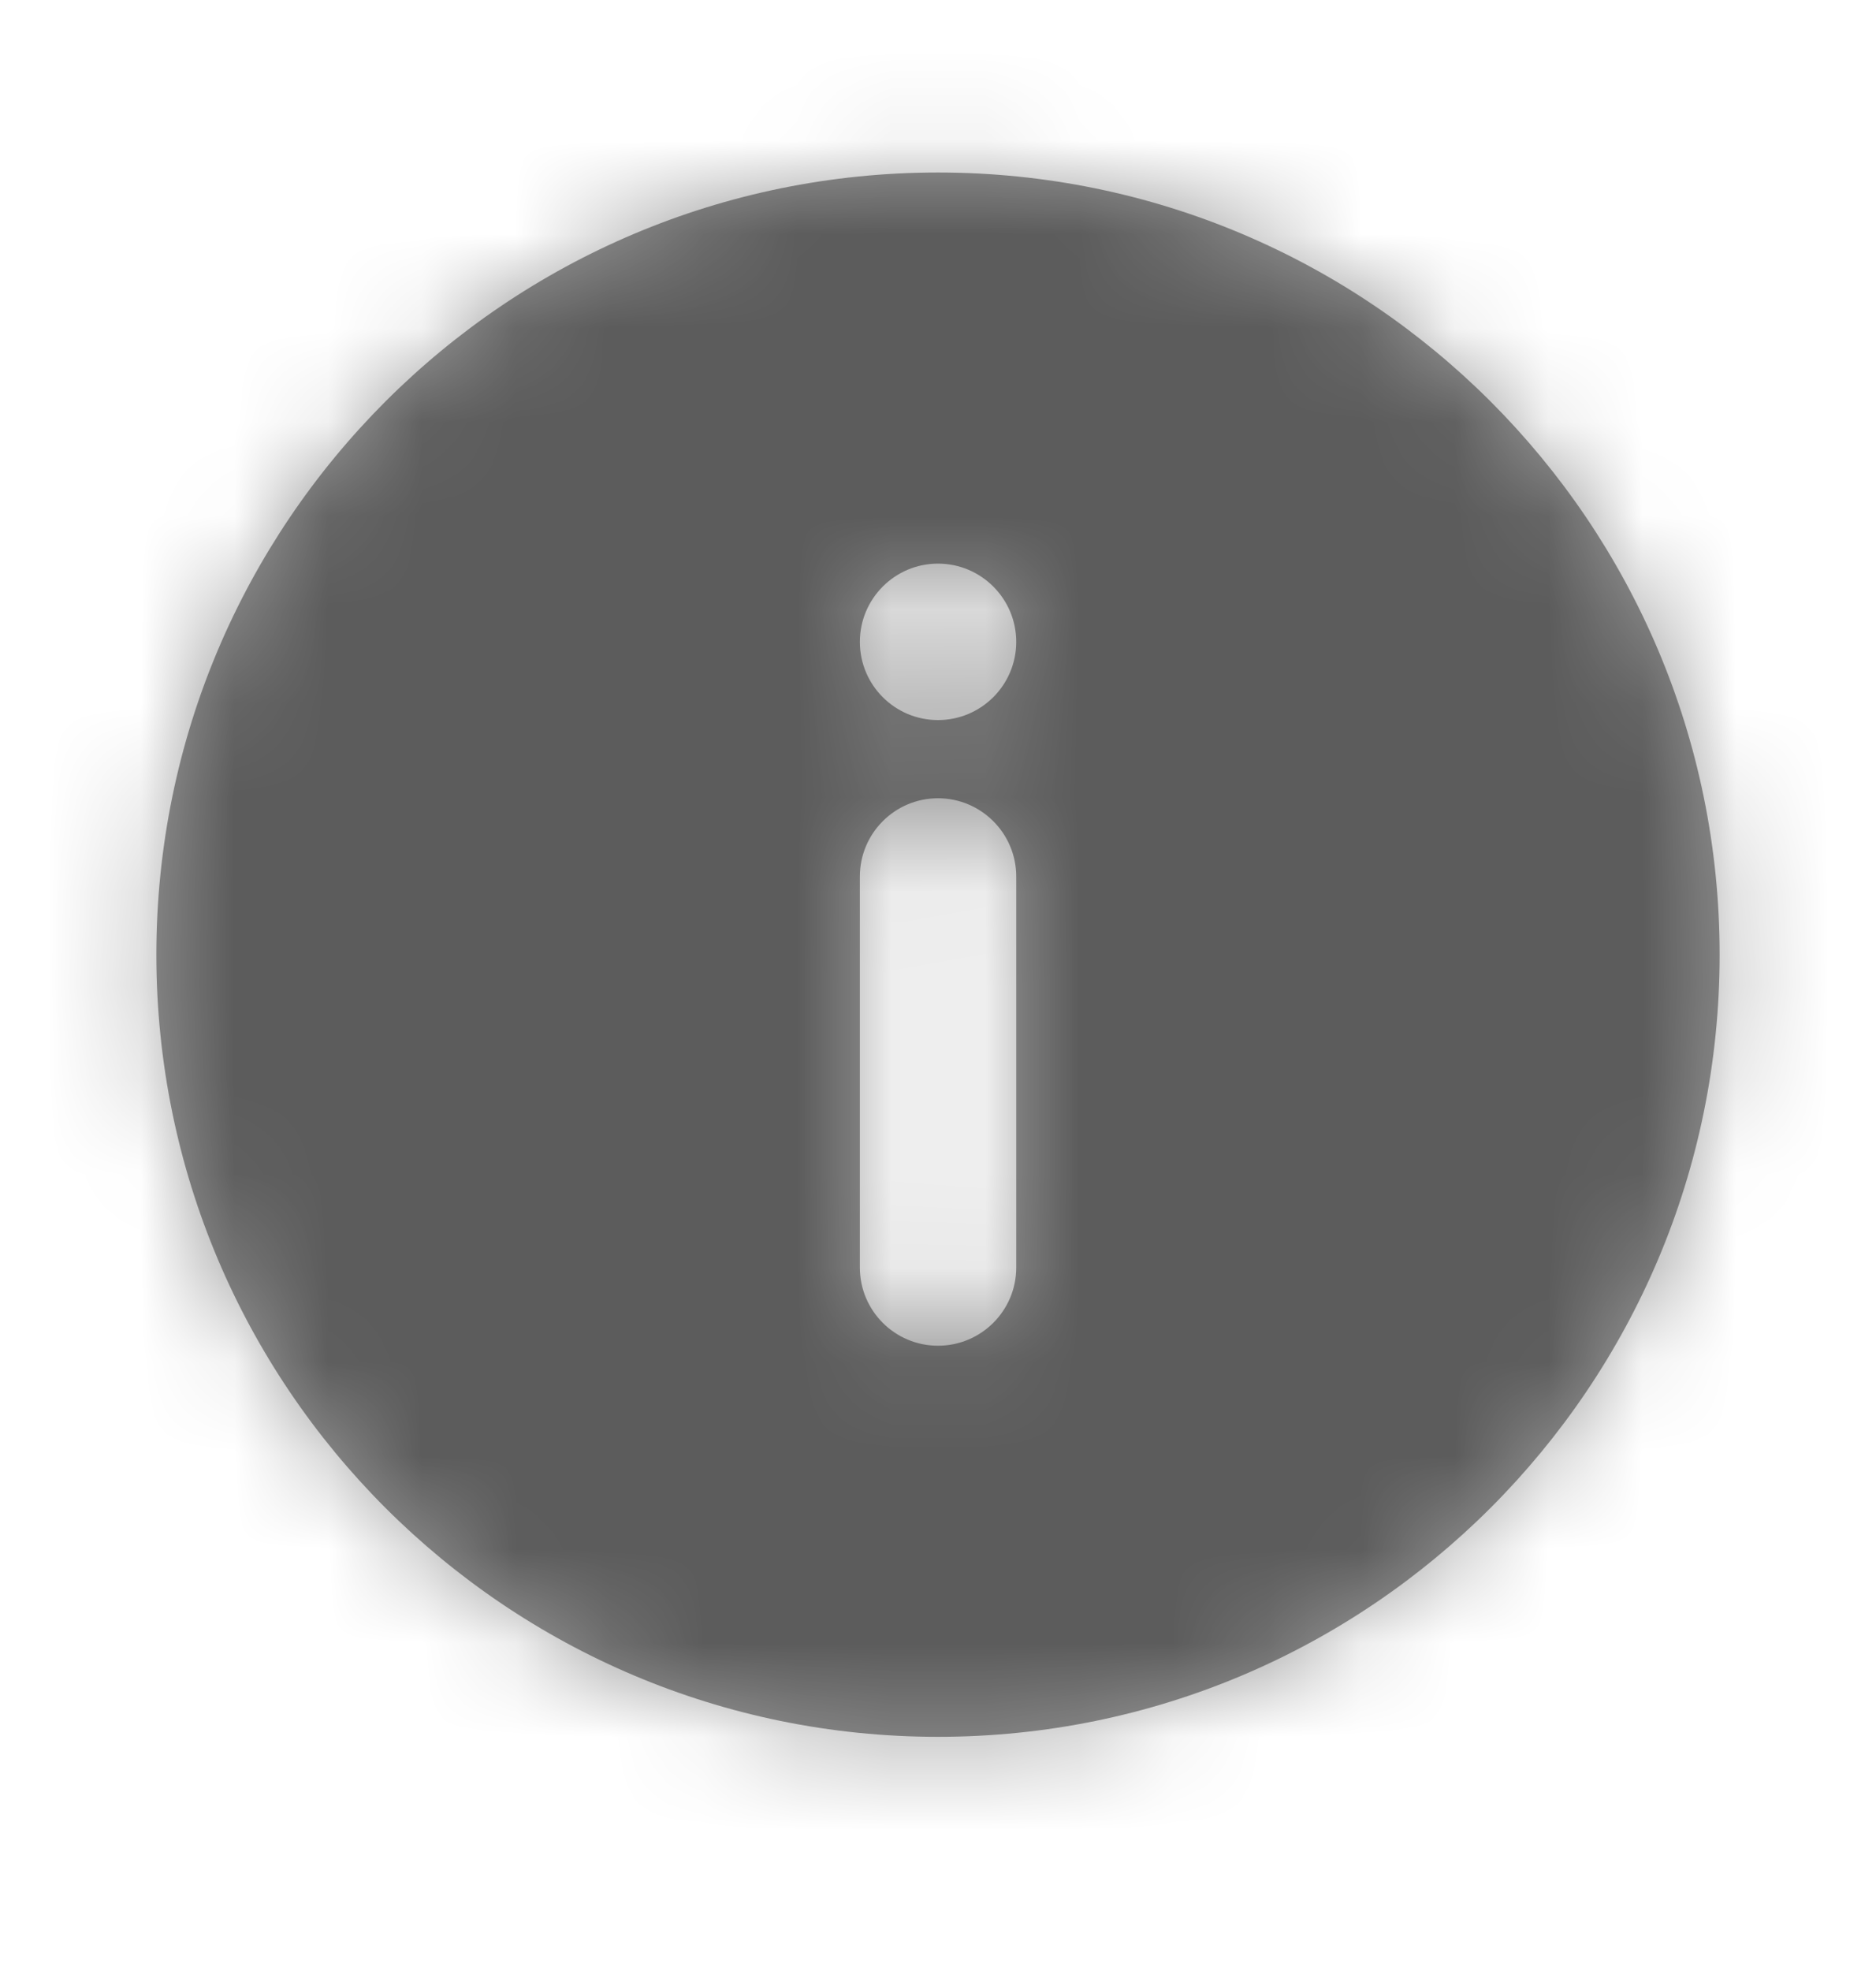 <svg width="20" height="21" viewBox="0 0 20 21" fill="none" xmlns="http://www.w3.org/2000/svg">
<path fill-rule="evenodd" clip-rule="evenodd" d="M10 7.672C9.54 7.672 9.167 7.299 9.167 6.839C9.167 6.379 9.54 6.005 10 6.005C10.46 6.005 10.834 6.379 10.834 6.839C10.834 7.299 10.46 7.672 10 7.672ZM10.834 13.505C10.834 13.965 10.46 14.338 10 14.338C9.54 14.338 9.167 13.965 9.167 13.505V9.339C9.167 8.879 9.54 8.505 10 8.505C10.46 8.505 10.834 8.879 10.834 9.339V13.505ZM10 1.838C5.398 1.838 1.667 5.569 1.667 10.172C1.667 14.774 5.398 18.505 10 18.505C14.602 18.505 18.333 14.774 18.333 10.172C18.333 5.569 14.602 1.838 10 1.838Z" fill="black" fill-opacity="0.4"/>
<mask id="mask0_2661_20708" style="mask-type:luminance" maskUnits="userSpaceOnUse" x="1" y="1" width="18" height="18">
<path fill-rule="evenodd" clip-rule="evenodd" d="M10 7.672C9.54 7.672 9.167 7.299 9.167 6.839C9.167 6.379 9.54 6.005 10 6.005C10.46 6.005 10.834 6.379 10.834 6.839C10.834 7.299 10.46 7.672 10 7.672ZM10.834 13.505C10.834 13.965 10.46 14.338 10 14.338C9.54 14.338 9.167 13.965 9.167 13.505V9.339C9.167 8.879 9.54 8.505 10 8.505C10.46 8.505 10.834 8.879 10.834 9.339V13.505ZM10 1.838C5.398 1.838 1.667 5.569 1.667 10.172C1.667 14.774 5.398 18.505 10 18.505C14.602 18.505 18.333 14.774 18.333 10.172C18.333 5.569 14.602 1.838 10 1.838Z" fill="white"/>
</mask>
<g mask="url(#mask0_2661_20708)">
<rect y="0.172" width="20" height="20" fill="black" fill-opacity="0.4"/>
</g>
</svg>
